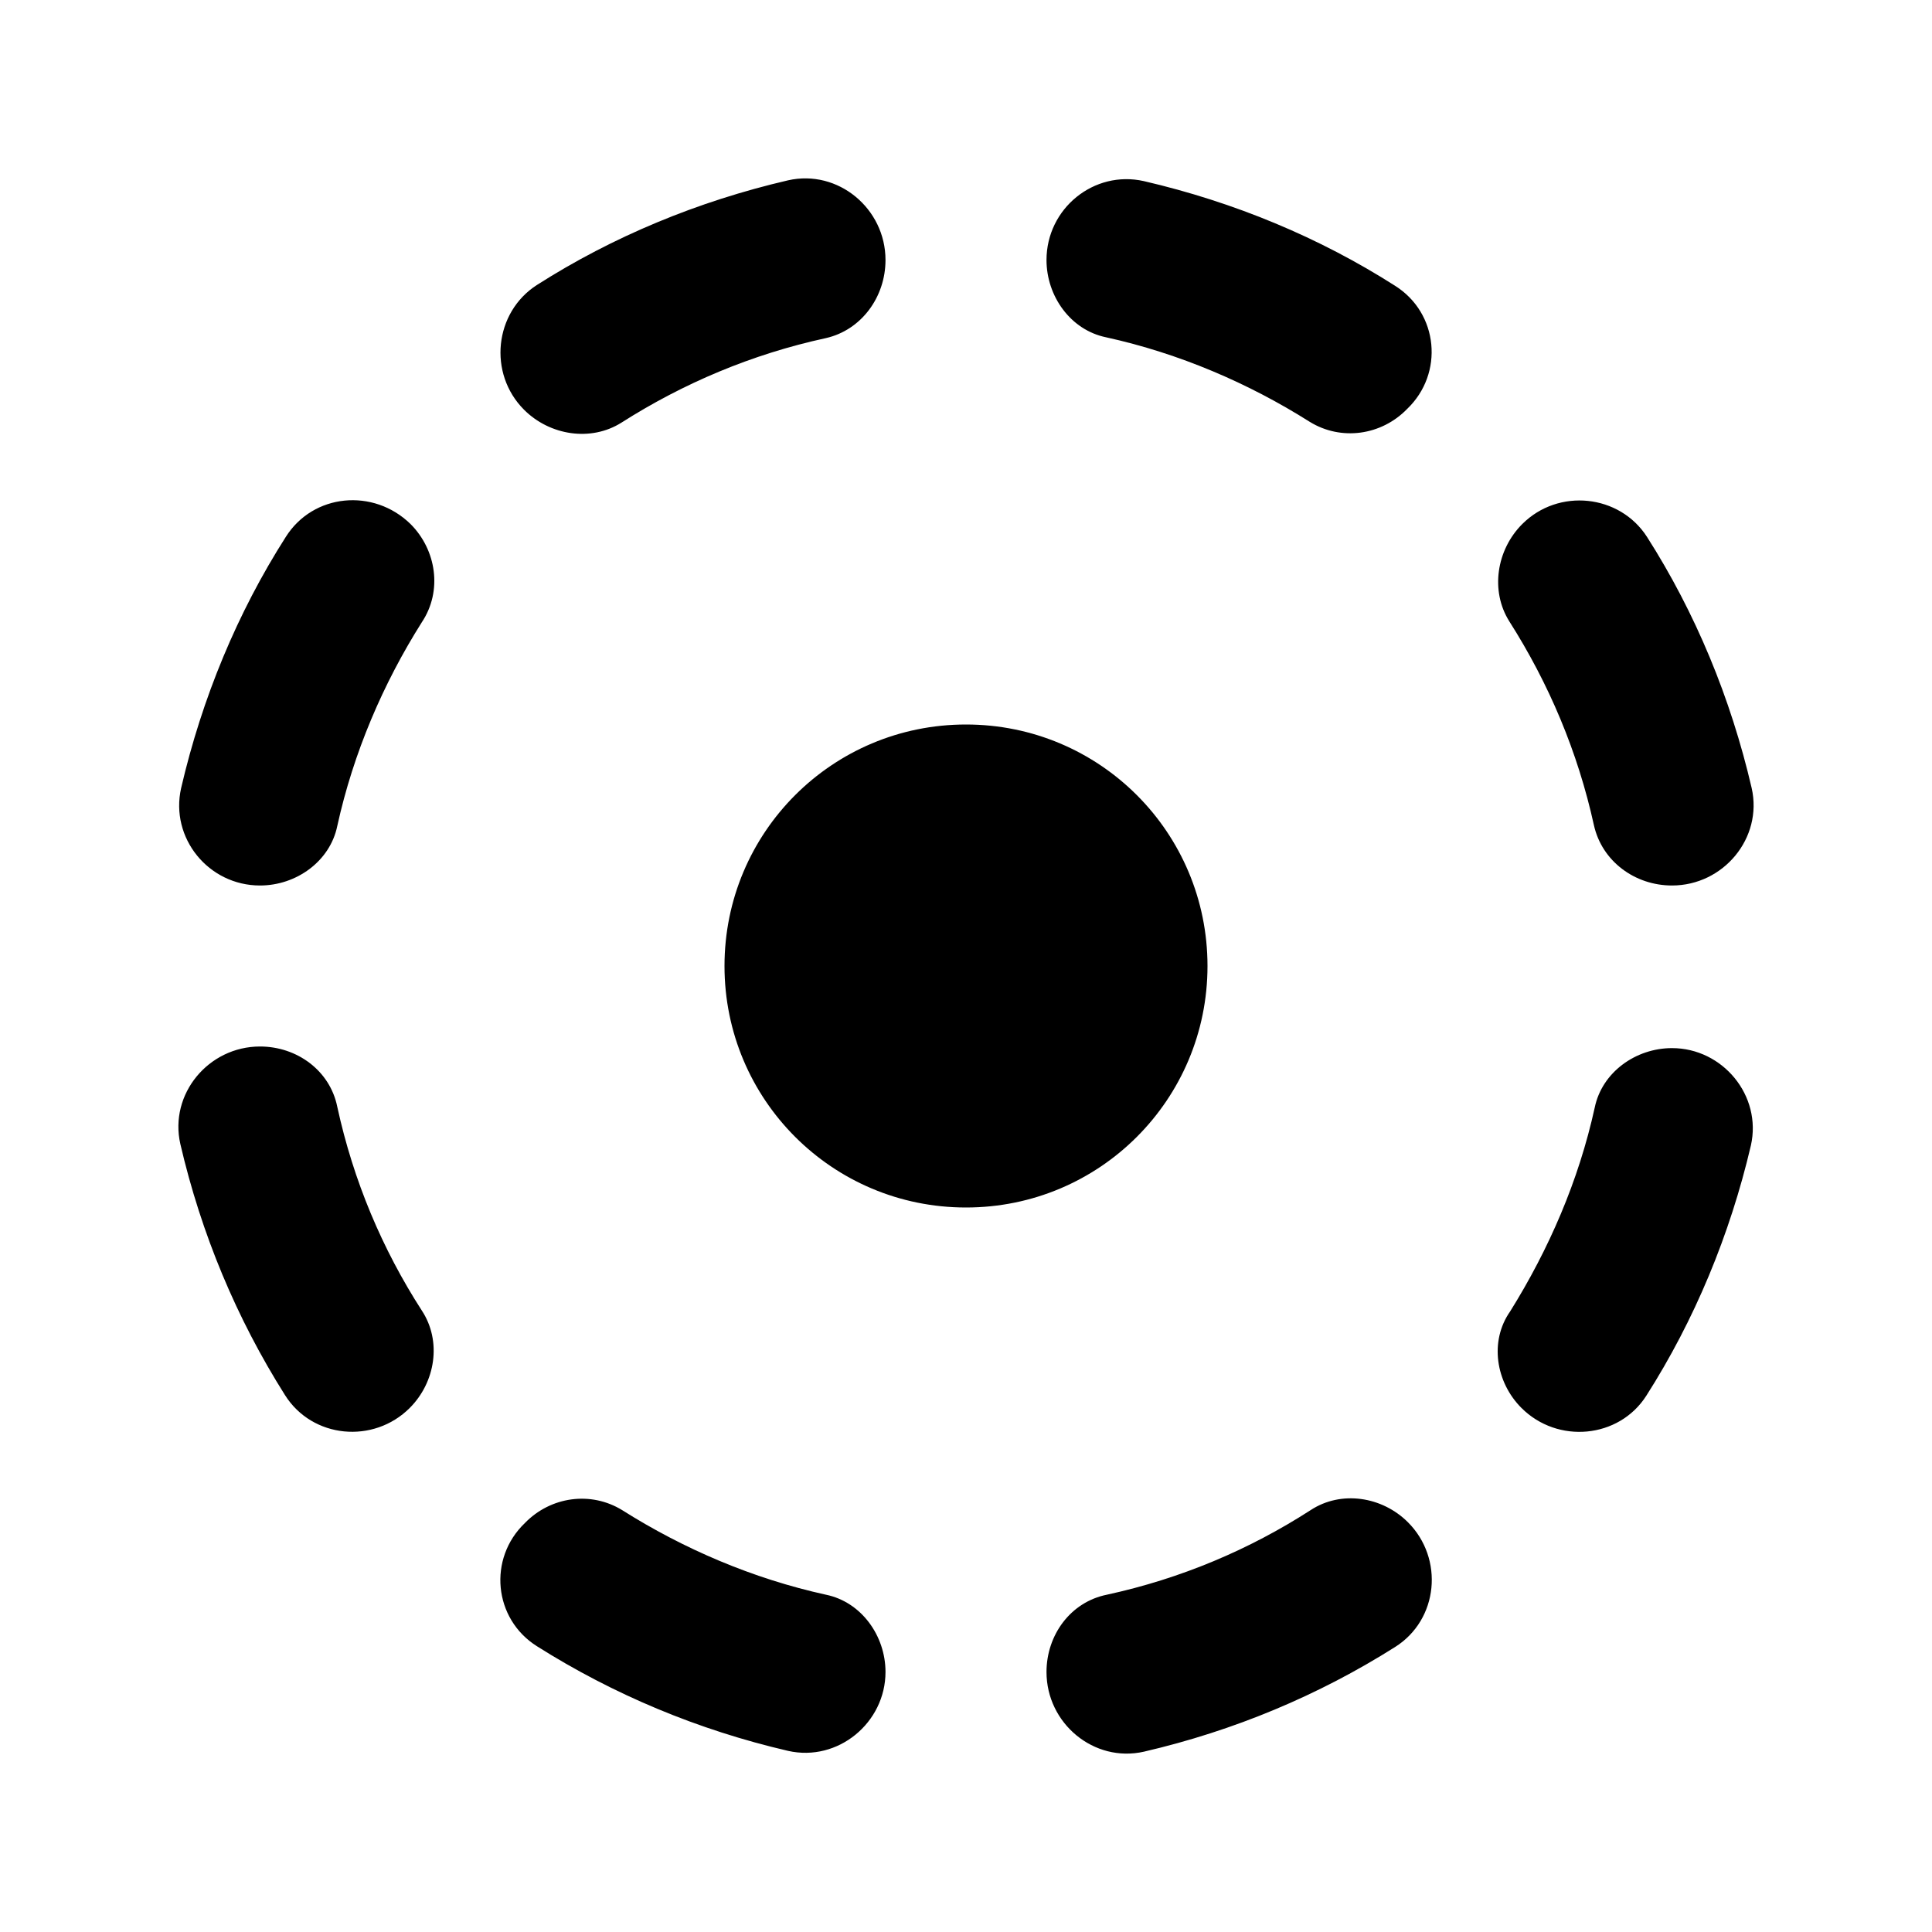 <?xml version="1.0" encoding="UTF-8"?>
<svg width="24px" height="24px" viewBox="0 0 24 24" version="1.1" xmlns="http://www.w3.org/2000/svg" xmlns:xlink="http://www.w3.org/1999/xlink">
    <title>filter_tilt_shift</title>
    <defs>
        <path d="M11,3.23 C11,2.59 10.41,2.1 9.79,2.24 C8.67,2.5 7.61,2.94 6.67,3.54 C6.14,3.88 6.06,4.64 6.51,5.09 C6.83,5.41 7.34,5.49 7.72,5.25 C8.49,4.76 9.34,4.4 10.26,4.2 C10.7,4.1 11,3.69 11,3.23 L11,3.23 Z M17.33,3.55 C16.39,2.95 15.33,2.51 14.21,2.25 C13.59,2.11 13,2.59 13,3.23 C13,3.68 13.3,4.1 13.74,4.19 C14.65,4.39 15.51,4.76 16.27,5.24 C16.66,5.48 17.16,5.41 17.48,5.08 C17.94,4.64 17.87,3.89 17.33,3.55 L17.33,3.55 Z M20.77,11 C21.41,11 21.9,10.41 21.76,9.79 C21.5,8.67 21.06,7.61 20.46,6.67 C20.12,6.14 19.36,6.06 18.91,6.51 C18.59,6.83 18.51,7.34 18.75,7.72 C19.24,8.49 19.6,9.34 19.8,10.25 C19.9,10.7 20.31,11 20.77,11 L20.77,11 Z M5.1,6.51 C4.64,6.06 3.89,6.13 3.55,6.67 C2.95,7.61 2.51,8.67 2.25,9.79 C2.11,10.41 2.59,11 3.23,11 C3.68,11 4.1,10.7 4.19,10.26 C4.39,9.35 4.76,8.49 5.24,7.73 C5.5,7.34 5.42,6.83 5.1,6.51 Z M3.23,13 C2.59,13 2.1,13.59 2.24,14.21 C2.5,15.33 2.94,16.38 3.54,17.33 C3.88,17.87 4.64,17.94 5.09,17.49 C5.41,17.17 5.49,16.66 5.24,16.28 C4.75,15.52 4.39,14.67 4.19,13.75 C4.1,13.3 3.69,13 3.23,13 Z M15,12 C15,10.34 13.66,9 12,9 C10.34,9 9,10.34 9,12 C9,13.66 10.34,15 12,15 C13.66,15 15,13.66 15,12 Z M18.9,17.49 C19.35,17.94 20.11,17.87 20.45,17.34 C21.05,16.4 21.49,15.34 21.75,14.23 C21.89,13.61 21.4,13.02 20.77,13.02 C20.32,13.02 19.9,13.32 19.81,13.76 C19.61,14.67 19.24,15.52 18.76,16.29 C18.5,16.66 18.58,17.17 18.9,17.49 Z M13,20.77 C13,21.41 13.59,21.9 14.21,21.76 C15.33,21.5 16.38,21.06 17.33,20.46 C17.87,20.12 17.94,19.36 17.49,18.91 C17.17,18.59 16.66,18.51 16.28,18.76 C15.52,19.25 14.67,19.61 13.75,19.81 C13.3,19.9 13,20.31 13,20.77 Z M6.67,20.45 C7.62,21.05 8.67,21.49 9.79,21.75 C10.41,21.89 11,21.4 11,20.77 C11,20.32 10.7,19.9 10.26,19.81 C9.35,19.61 8.49,19.24 7.73,18.76 C7.34,18.52 6.84,18.59 6.52,18.92 C6.06,19.36 6.13,20.11 6.67,20.45 Z" id="path-1"></path>
    </defs>
    <g id="filter_tilt_shift" stroke="none" stroke-width="1" fill="none" fill-rule="evenodd">
        <mask id="mask-2" fill="white">
            <use xlink:href="#path-1"></use>
        </mask>
        <use id="Combined-Shape" fill="#000000" xlink:href="#path-1"></use>
    </g>
</svg>